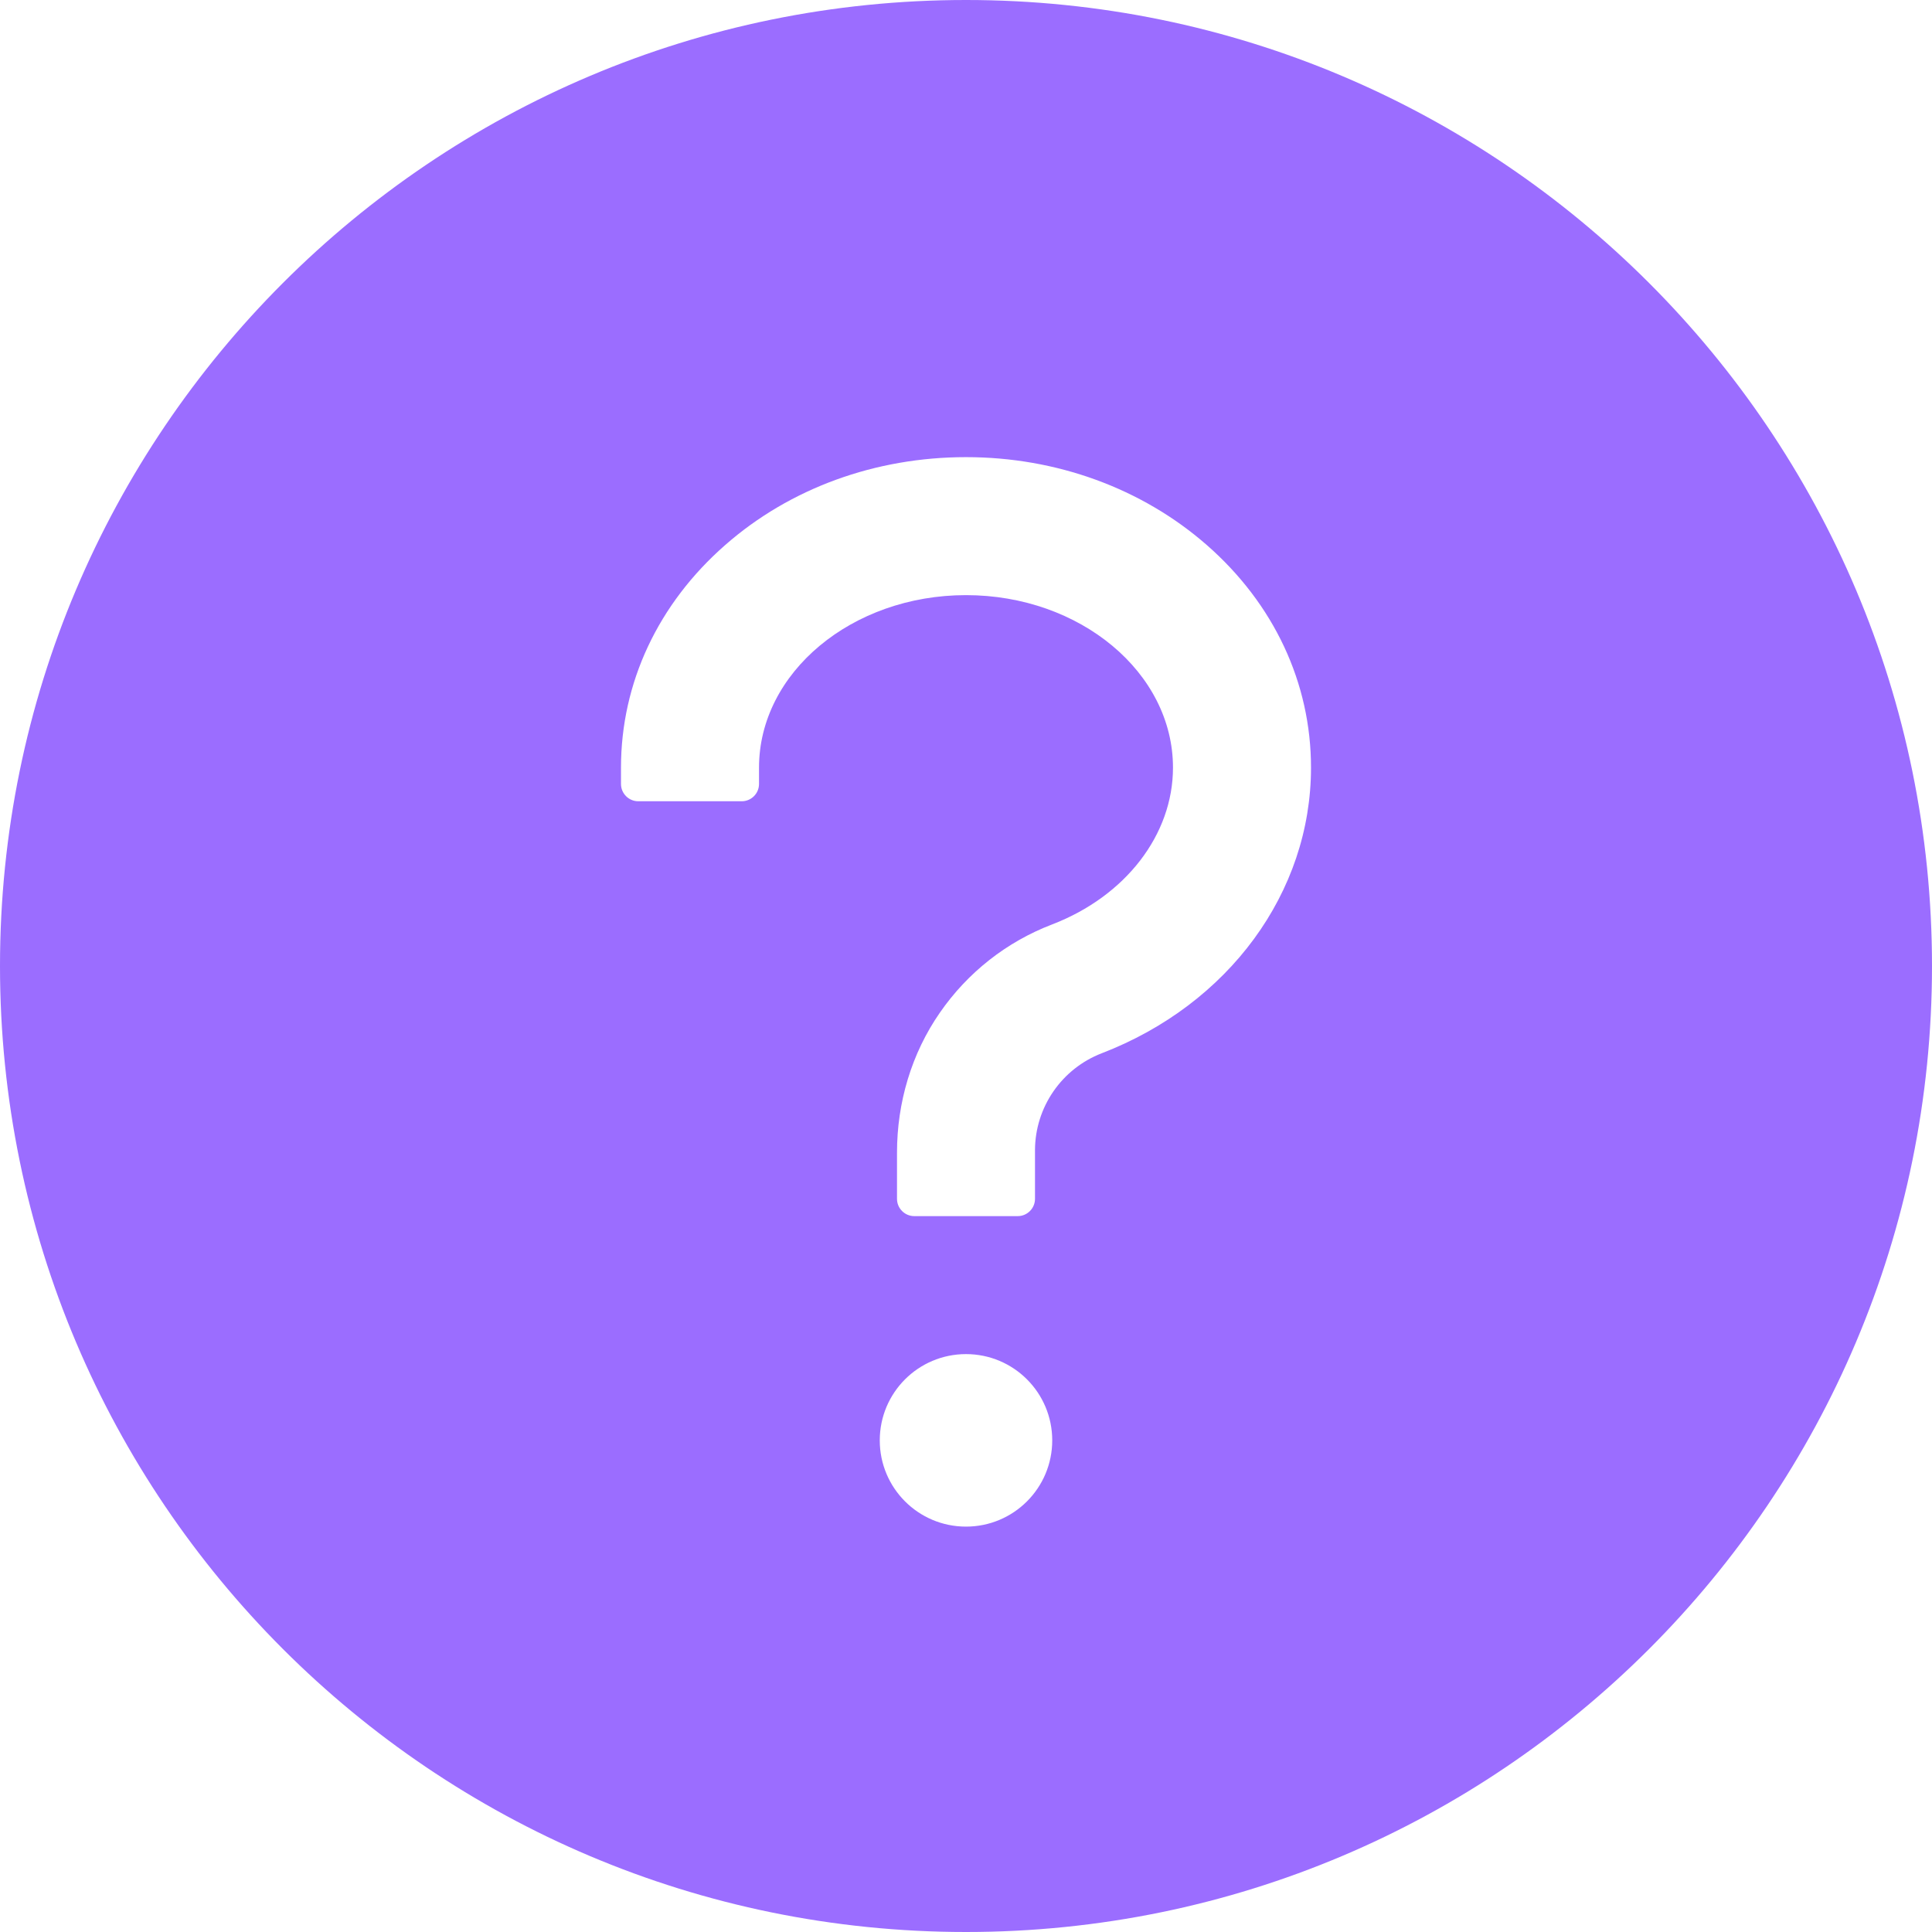 <svg width="52" height="52" viewBox="0 0 52 52" fill="none" xmlns="http://www.w3.org/2000/svg">
<path d="M26 0C11.642 0 0 11.642 0 26C0 40.358 11.642 52 26 52C40.358 52 52 40.358 52 26C52 11.642 40.358 0 26 0ZM26 41.089C24.717 41.089 23.679 40.05 23.679 38.768C23.679 37.485 24.717 36.446 26 36.446C27.283 36.446 28.321 37.485 28.321 38.768C28.321 40.05 27.283 41.089 26 41.089ZM29.65 28.35C29.125 28.553 28.673 28.91 28.353 29.374C28.033 29.838 27.86 30.387 27.857 30.95V32.268C27.857 32.523 27.648 32.732 27.393 32.732H24.607C24.352 32.732 24.143 32.523 24.143 32.268V31.02C24.143 29.68 24.532 28.356 25.298 27.254C26.046 26.174 27.091 25.35 28.321 24.88C30.295 24.12 31.571 22.466 31.571 20.661C31.571 18.101 29.07 16.018 26 16.018C22.93 16.018 20.429 18.101 20.429 20.661V21.102C20.429 21.357 20.22 21.566 19.964 21.566H17.179C16.923 21.566 16.714 21.357 16.714 21.102V20.661C16.714 18.38 17.712 16.25 19.523 14.666C21.264 13.139 23.562 12.304 26 12.304C28.438 12.304 30.736 13.145 32.477 14.666C34.288 16.25 35.286 18.38 35.286 20.661C35.286 24.015 33.075 27.033 29.65 28.35Z" fill="#9B6DFF"/>
</svg>
